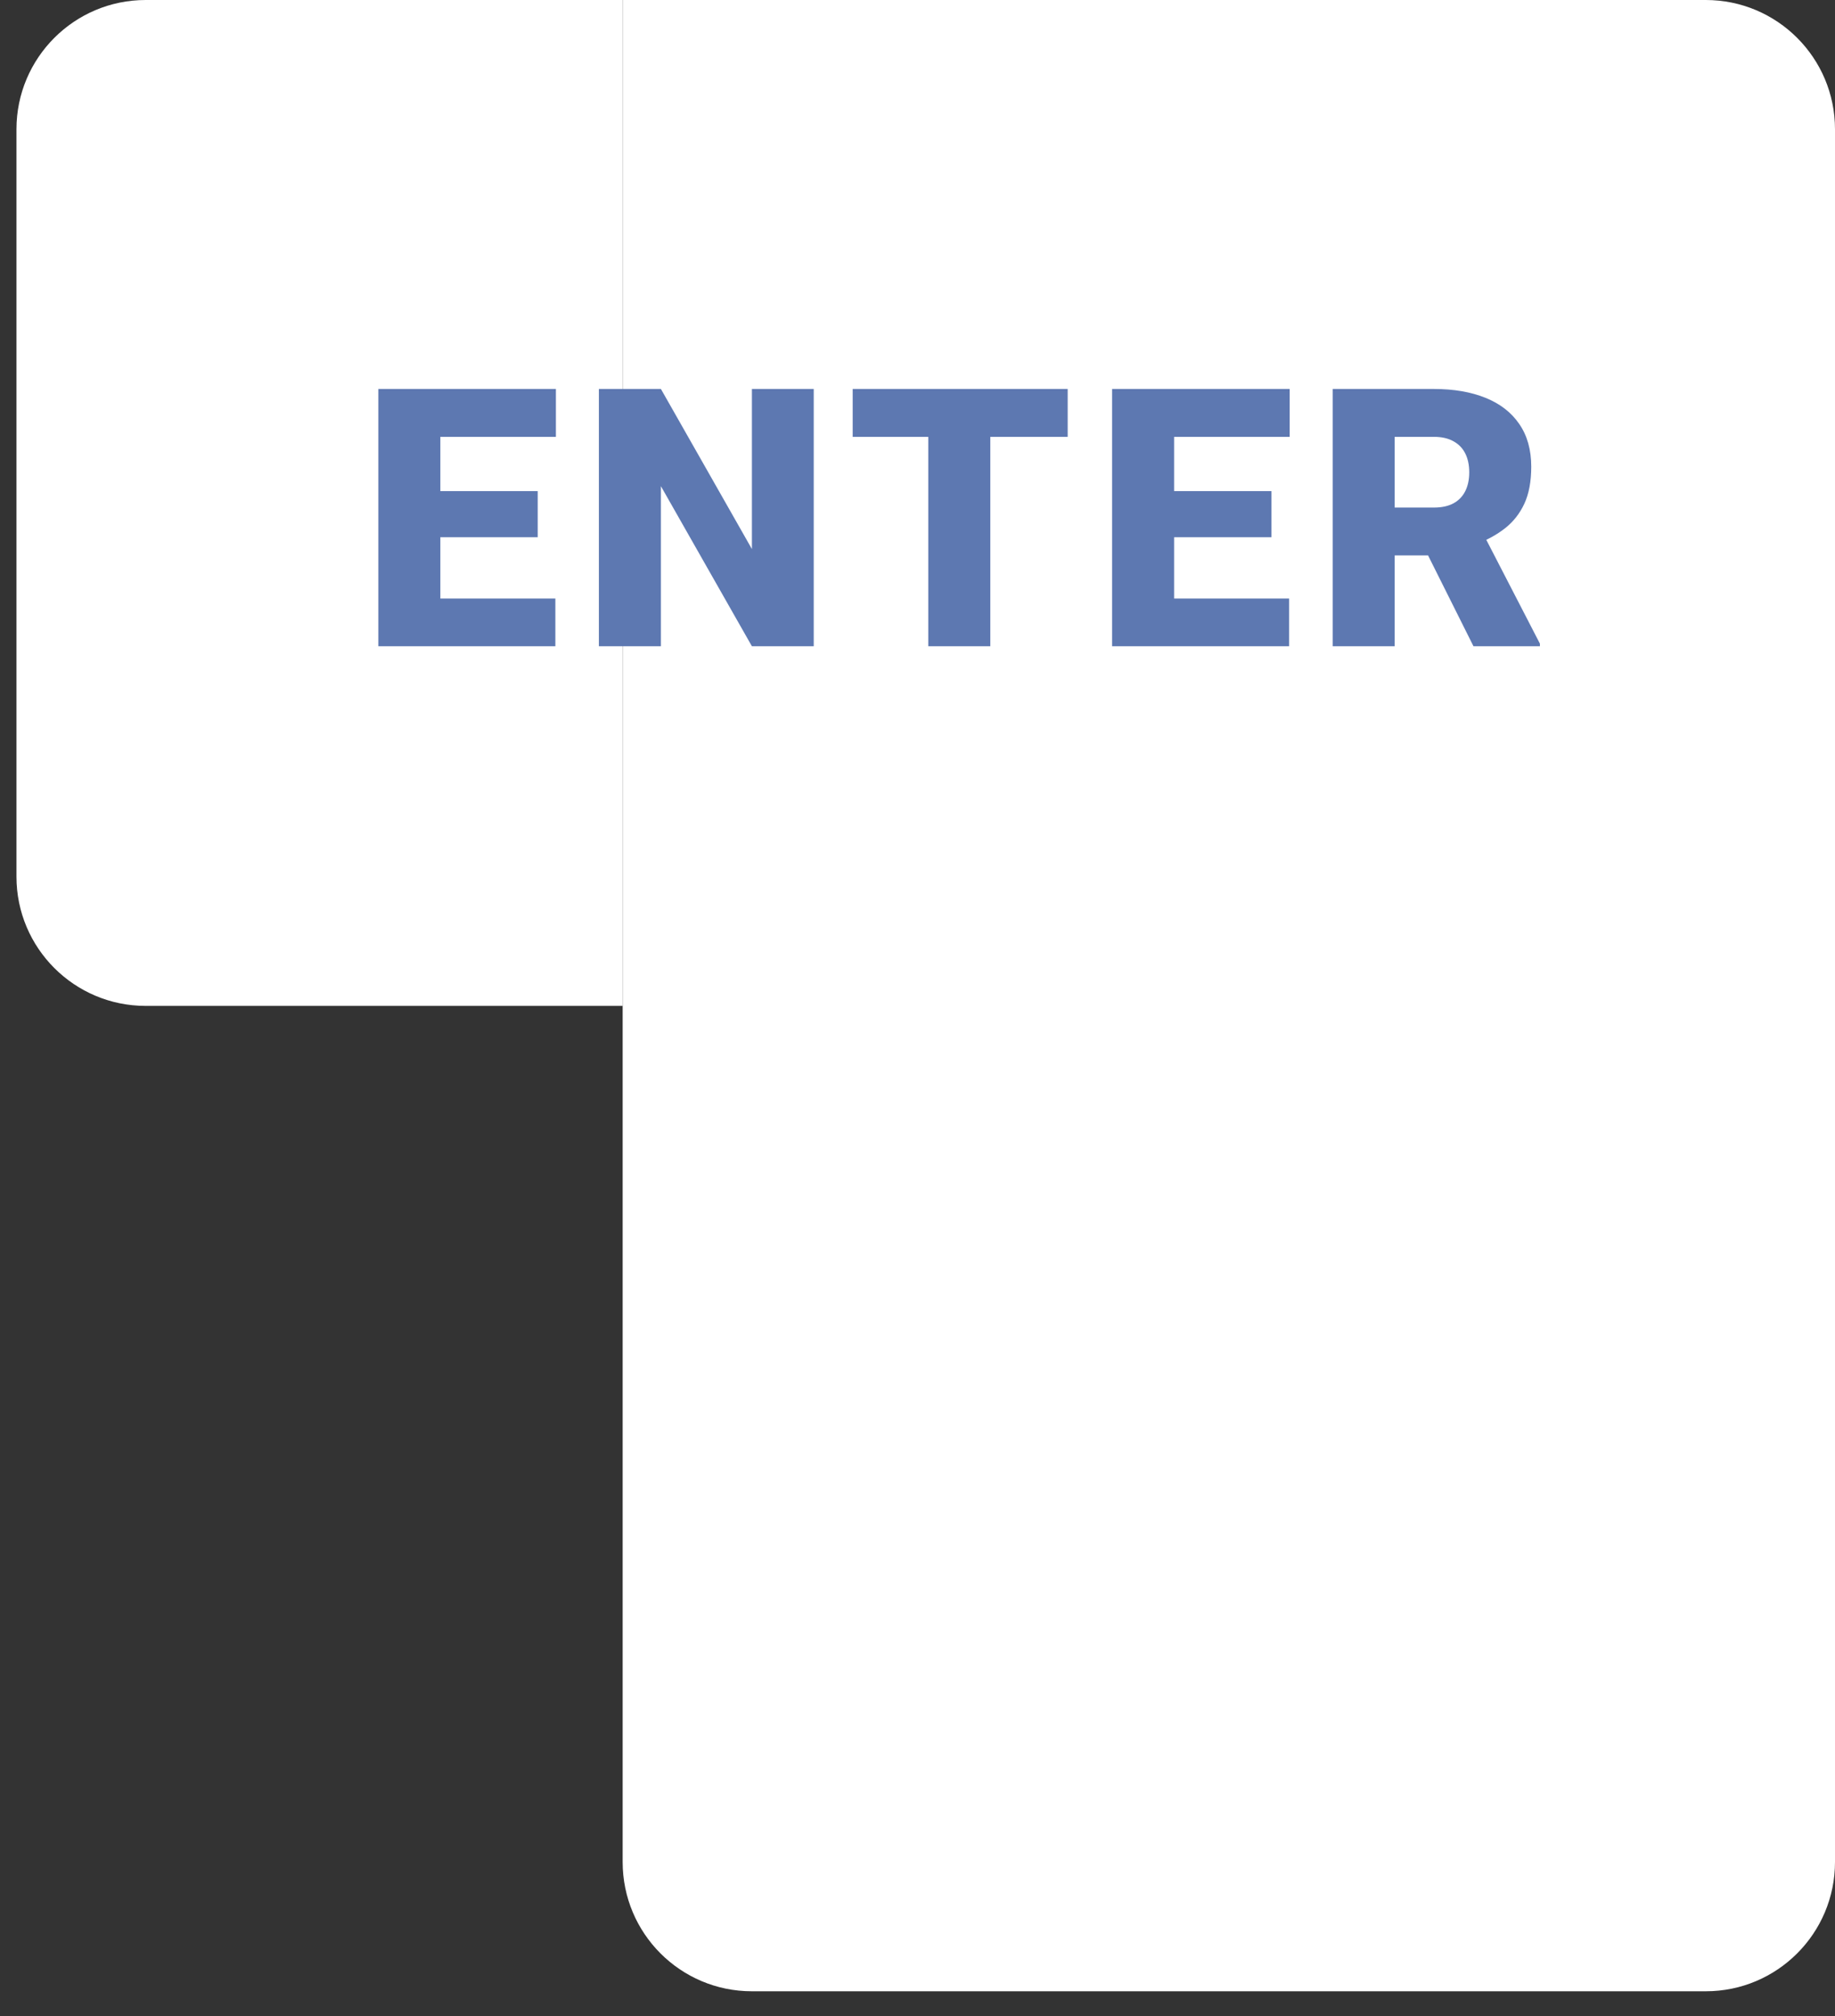 <svg width="71" height="78" viewBox="0 0 71 78" fill="none" xmlns="http://www.w3.org/2000/svg">
<rect x="0" y="0" width="71" height="78" fill="#333333" stroke="none"/>
<path d="M24.092 0H66C68.762 0 71 2.239 71 5V72.03C71 74.791 68.762 77.03 66 77.03H29.092C26.33 77.03 24.092 74.791 24.092 72.03V0Z" fill="white"/>
<path d="M0.637 5C0.637 2.239 2.876 0 5.637 0H24.092V38.912H5.637C2.876 38.912 0.637 36.673 0.637 33.912V5Z" fill="white"/>
<path d="M21.488 23.154V25H16.183V23.154H21.488ZM17.038 15.047V25H14.639V15.047H17.038ZM20.805 18.998V20.782H16.183V18.998H20.805ZM21.509 15.047V16.899H16.183V15.047H21.509ZM31.485 15.047V25H29.093L25.572 18.807V25H23.172V15.047H25.572L29.093 21.24V15.047H31.485ZM38.317 15.047V25H35.917V15.047H38.317ZM41.311 15.047V16.899H32.992V15.047H41.311ZM49.879 23.154V25H44.575V23.154H49.879ZM45.429 15.047V25H43.03V15.047H45.429ZM49.196 18.998V20.782H44.575V18.998H49.196ZM49.9 15.047V16.899H44.575V15.047H49.9ZM51.564 15.047H55.481C56.246 15.047 56.911 15.161 57.477 15.389C58.042 15.617 58.477 15.954 58.782 16.4C59.092 16.847 59.247 17.398 59.247 18.055C59.247 18.624 59.158 19.101 58.981 19.483C58.803 19.866 58.554 20.183 58.235 20.434C57.921 20.68 57.554 20.883 57.135 21.042L56.349 21.486H53.061L53.047 19.634H55.481C55.786 19.634 56.039 19.579 56.239 19.47C56.44 19.36 56.59 19.205 56.691 19.005C56.795 18.8 56.848 18.556 56.848 18.273C56.848 17.986 56.795 17.74 56.691 17.535C56.586 17.33 56.431 17.173 56.226 17.064C56.025 16.954 55.777 16.899 55.481 16.899H53.963V25H51.564V15.047ZM57.012 25L54.811 20.598L57.354 20.584L59.582 24.898V25H57.012Z" fill="#5D78B1"/>
</svg>
